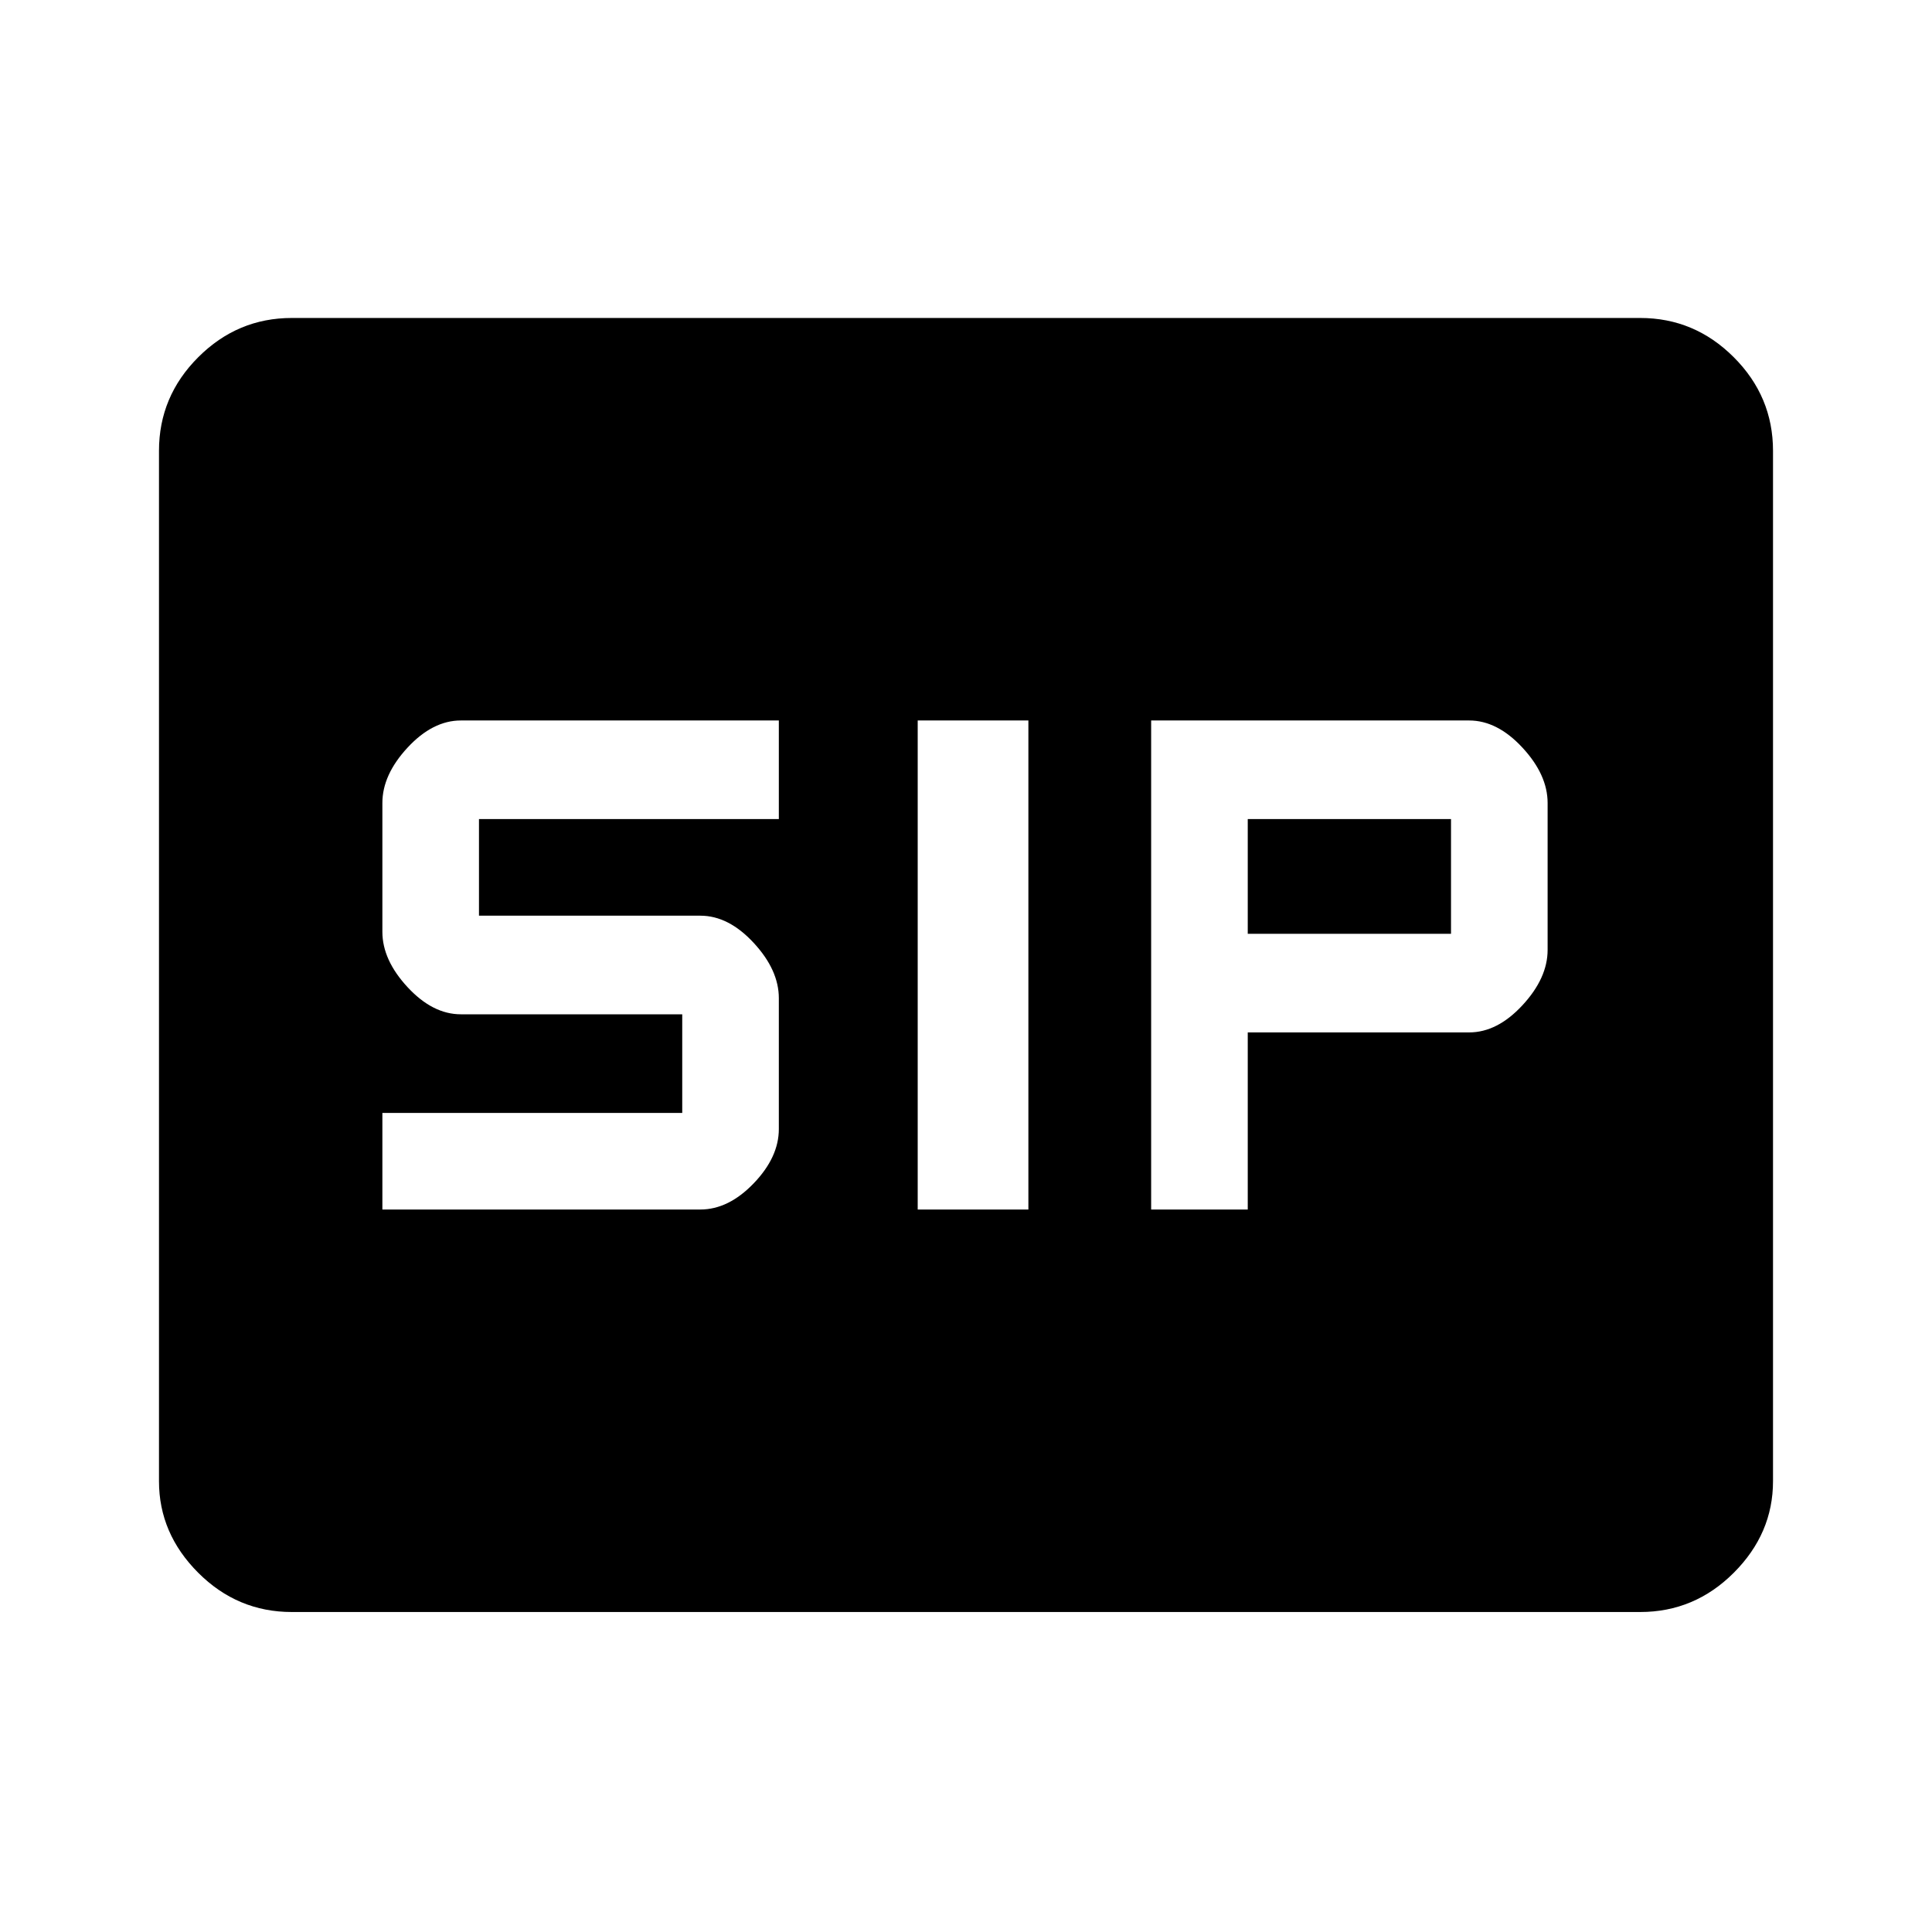 <svg xmlns="http://www.w3.org/2000/svg" height="48" width="48"><path d="M22.8 30.05H25.55V17.9H22.8ZM28.6 30.05H31V25.65H36.5Q37.2 25.65 37.825 24.975Q38.45 24.3 38.45 23.6V19.95Q38.45 19.25 37.825 18.575Q37.2 17.9 36.5 17.9H28.6ZM31 23.2V20.35H36.05V23.2ZM9.5 30.05H17.4Q18.1 30.05 18.725 29.4Q19.35 28.75 19.35 28.05V24.8Q19.35 24.1 18.725 23.425Q18.1 22.75 17.4 22.75H11.9V20.35H19.35V17.9H11.45Q10.75 17.9 10.125 18.575Q9.5 19.25 9.5 19.95V23.15Q9.5 23.85 10.125 24.525Q10.75 25.2 11.45 25.2H16.95V27.65H9.5ZM7.25 40.05Q5.9 40.05 4.925 39.075Q3.95 38.1 3.95 36.8V11.2Q3.95 9.85 4.925 8.875Q5.9 7.9 7.25 7.9H40.75Q42.1 7.9 43.075 8.875Q44.05 9.85 44.05 11.2V36.8Q44.05 38.1 43.075 39.075Q42.1 40.05 40.75 40.05Z"/></svg>